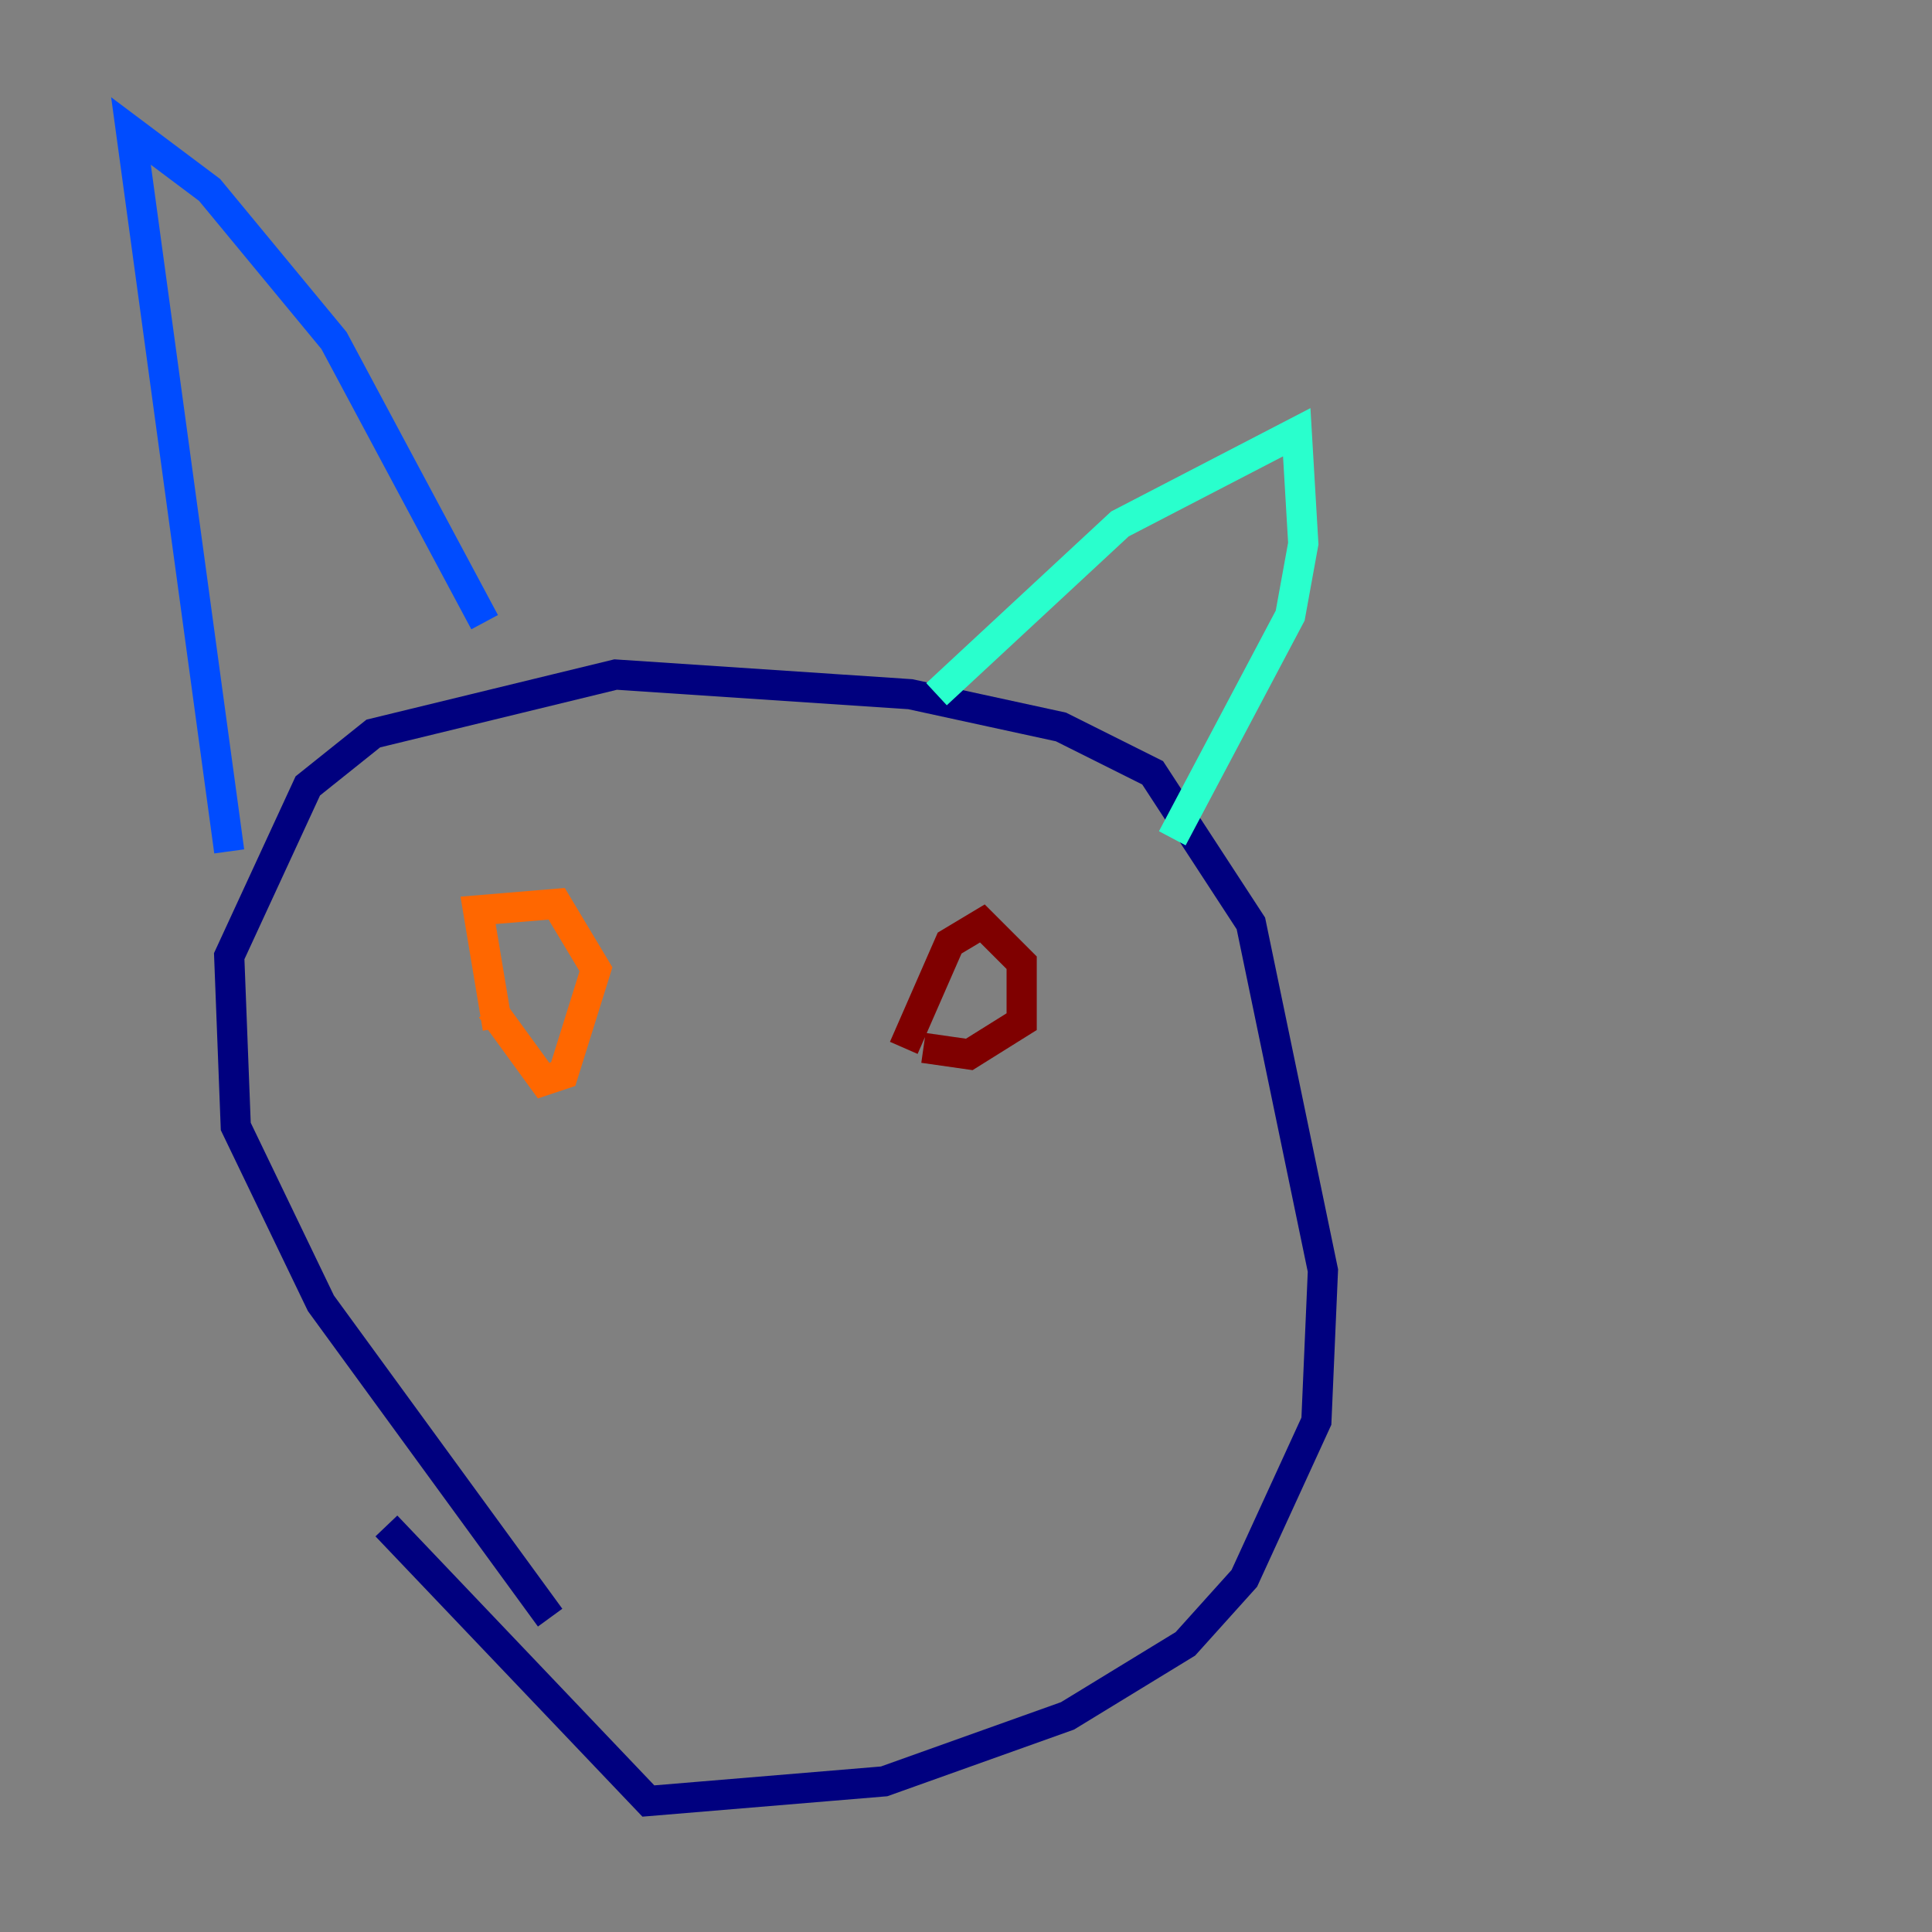 <?xml version="1.0" encoding="utf-8" ?>
<svg baseProfile="tiny" height="128" version="1.2" viewBox="0,0,128,128" width="128" xmlns="http://www.w3.org/2000/svg" xmlns:ev="http://www.w3.org/2001/xml-events" xmlns:xlink="http://www.w3.org/1999/xlink"><rect x="0" y="0" width="128" height="128" fill="#808080" stroke="none"/><defs /><polyline fill="none" points="36.447,107.173 21.261,86.346 15.62,74.63 15.186,63.349 20.393,52.068 24.732,48.597 40.786,44.691 60.312,45.993 70.291,48.163 76.366,51.2 82.875,61.18 87.647,84.176 87.214,94.156 82.441,104.57 78.536,108.909 70.725,113.681 58.576,118.02 42.956,119.322 25.6,101.098" stroke="#00007f" stroke-width="2" /><polyline fill="none" points="15.186,56.407 8.678,8.678 13.885,12.583 22.129,22.563 32.108,41.22" stroke="#004cff" stroke-width="2" /><polyline fill="none" points="62.047,45.993 74.197,34.712 85.912,28.637 86.346,36.014 85.478,40.786 77.668,55.539" stroke="#29ffcd" stroke-width="2" /><polyline fill="none" points="34.712,62.915 34.712,62.915" stroke="#cdff29" stroke-width="2" /><polyline fill="none" points="32.976,68.122 31.675,60.312 36.881,59.878 39.485,64.217 37.315,71.159 36.014,71.593 32.542,66.82" stroke="#ff6700" stroke-width="2" /><polyline fill="none" points="59.878,69.424 62.915,62.481 65.085,61.18 67.688,63.783 67.688,67.688 64.217,69.858 61.18,69.424" stroke="#7f0000" stroke-width="2" /></svg>